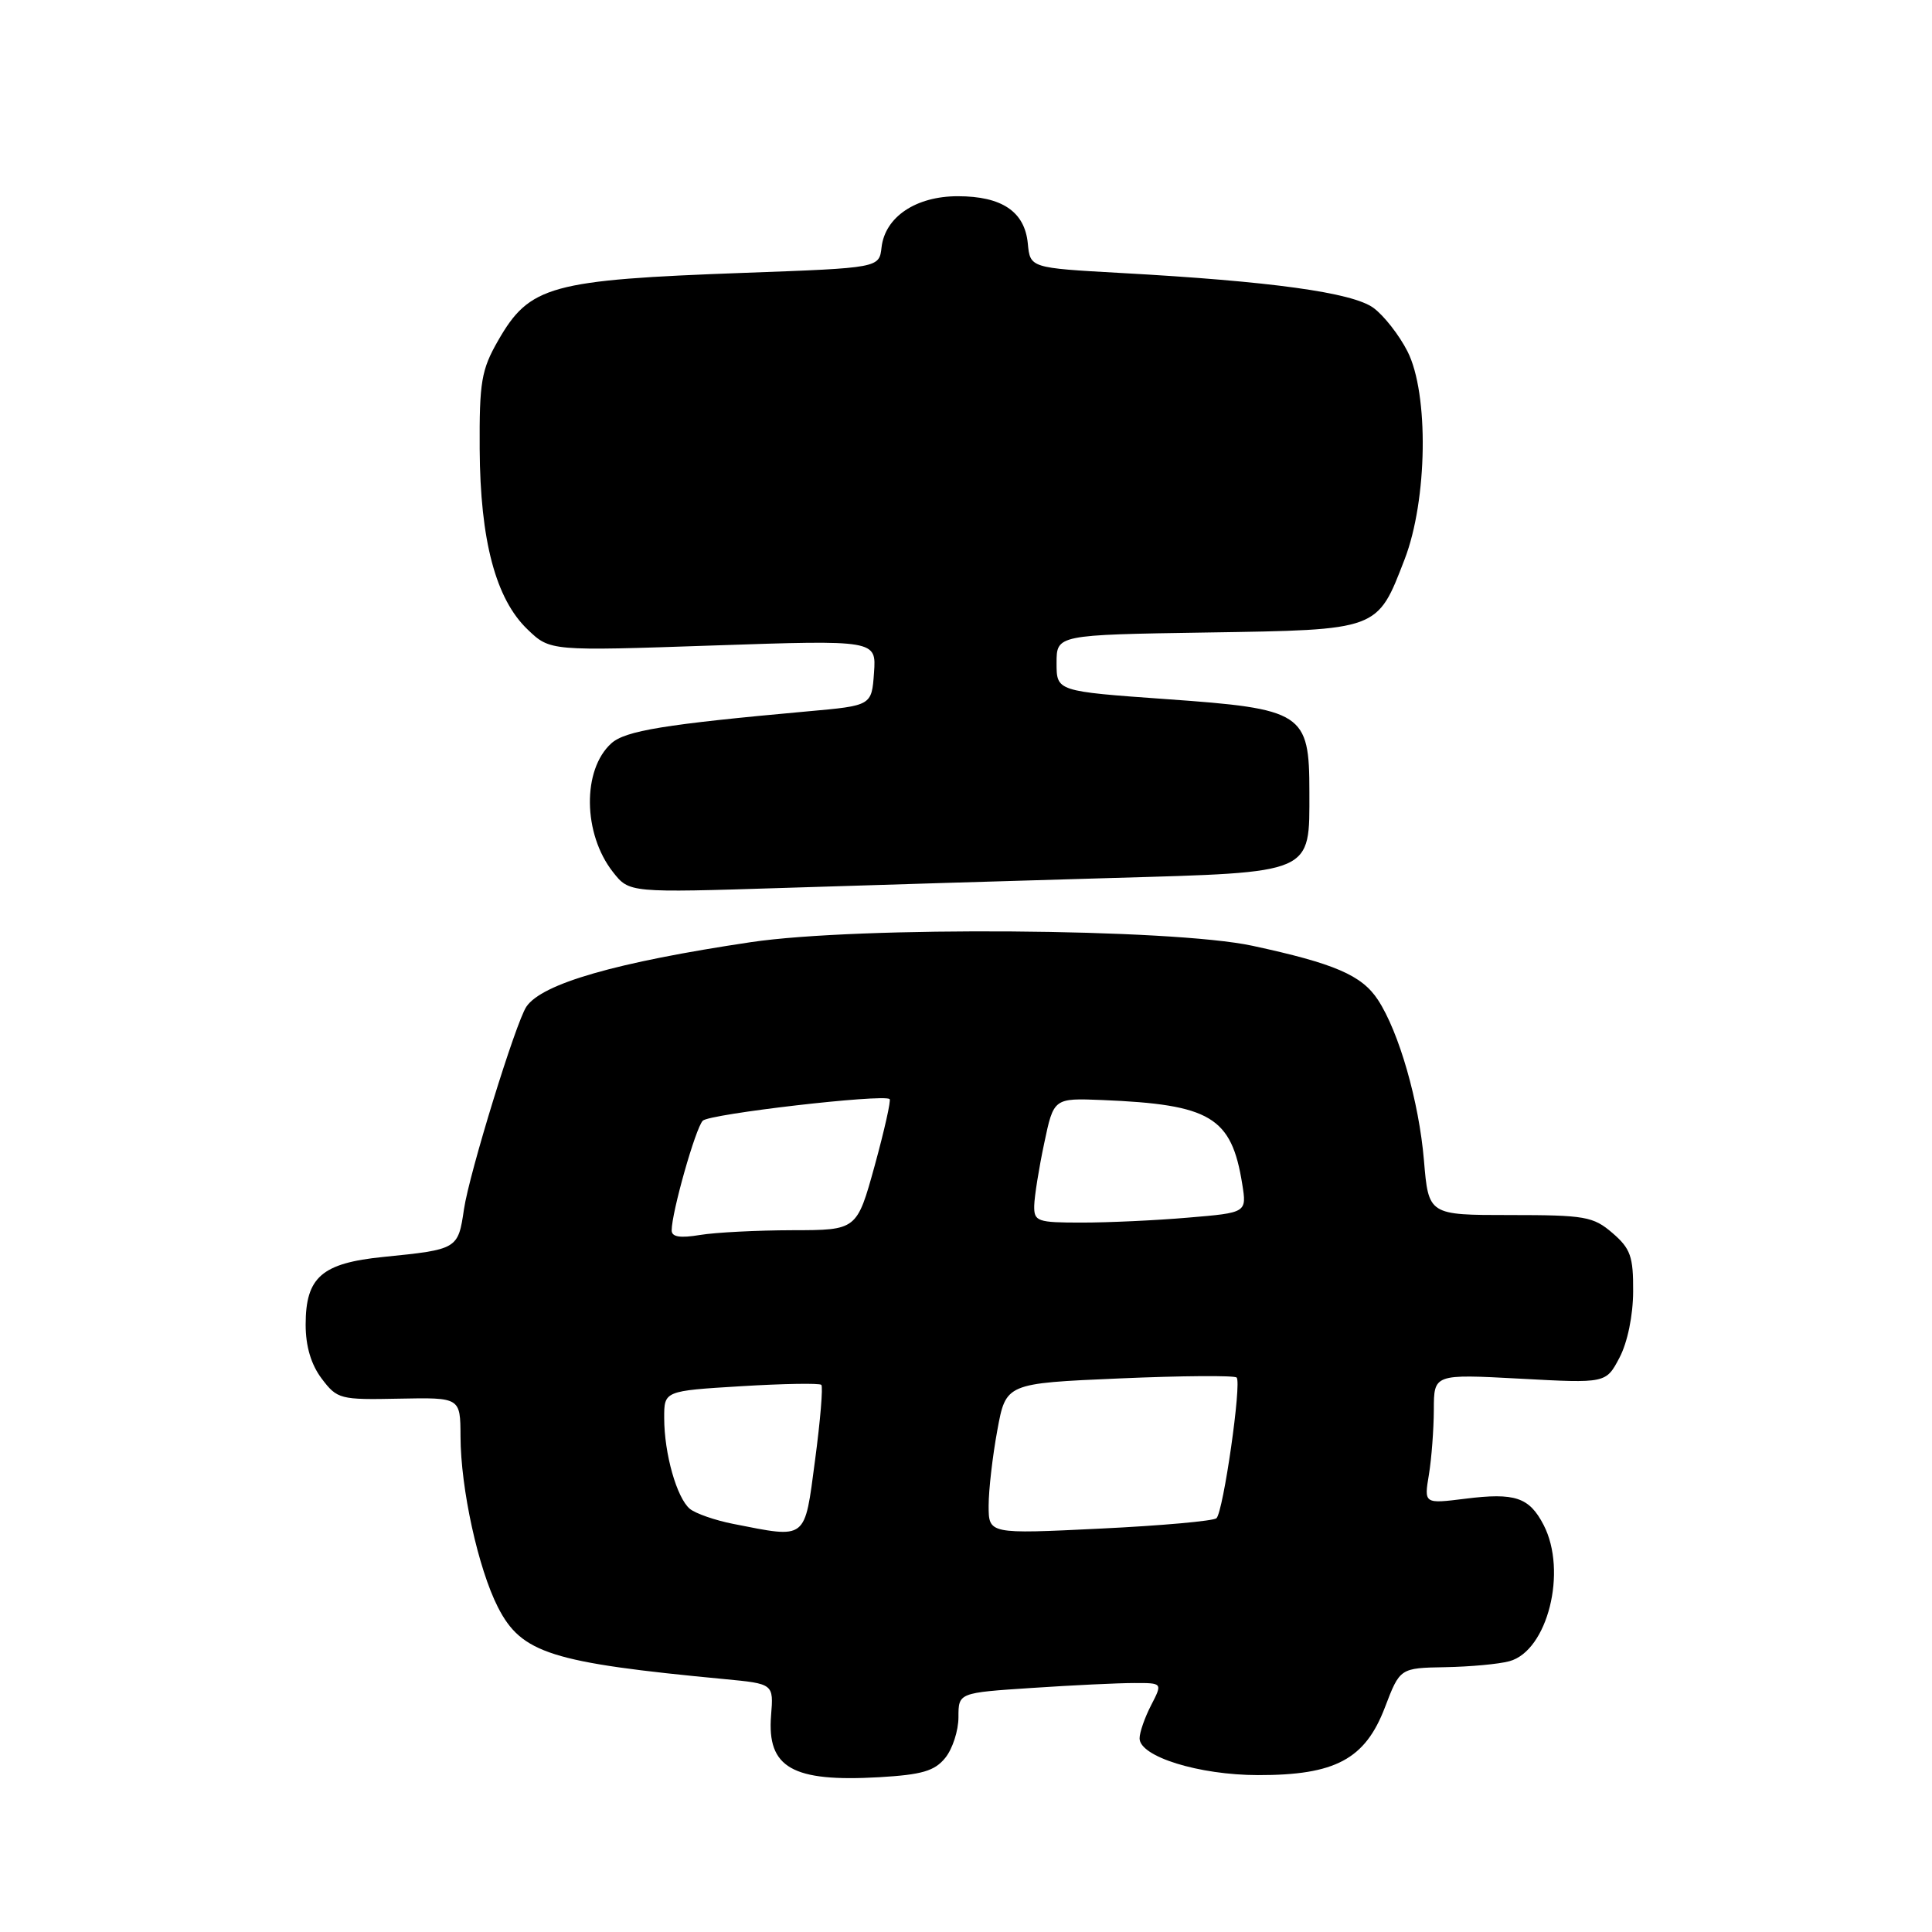 <?xml version="1.0" encoding="UTF-8" standalone="no"?>
<!DOCTYPE svg PUBLIC "-//W3C//DTD SVG 1.1//EN" "http://www.w3.org/Graphics/SVG/1.1/DTD/svg11.dtd" >
<svg xmlns="http://www.w3.org/2000/svg" xmlns:xlink="http://www.w3.org/1999/xlink" version="1.1" viewBox="0 0 256 256">
 <g >
 <path fill="currentColor"
d=" M 125.25 232.93 C 126.21 231.75 127.00 229.32 127.00 227.54 C 127.00 224.30 127.00 224.30 136.75 223.66 C 142.11 223.30 148.20 223.01 150.28 223.01 C 154.05 223.00 154.05 223.00 152.53 225.95 C 151.69 227.57 151.00 229.55 151.00 230.34 C 151.00 232.76 158.86 235.20 166.69 235.21 C 176.92 235.23 180.88 233.11 183.50 226.26 C 185.50 221.02 185.50 221.02 191.50 220.91 C 194.80 220.85 198.62 220.50 200.00 220.12 C 205.06 218.75 207.71 208.21 204.54 202.07 C 202.63 198.39 200.76 197.76 194.14 198.59 C 188.69 199.27 188.69 199.27 189.34 195.38 C 189.69 193.25 189.98 189.38 189.99 186.79 C 190.00 182.07 190.00 182.07 201.40 182.68 C 212.80 183.30 212.80 183.30 214.59 179.90 C 215.65 177.89 216.39 174.31 216.40 171.13 C 216.43 166.49 216.05 165.44 213.66 163.38 C 211.11 161.19 210.02 161.00 200.09 161.00 C 189.29 161.00 189.29 161.00 188.68 153.75 C 188.02 145.96 185.38 136.75 182.58 132.48 C 180.44 129.22 176.84 127.67 165.95 125.32 C 155.27 123.02 113.73 122.72 99.50 124.84 C 81.63 127.51 71.82 130.33 69.75 133.39 C 68.35 135.46 62.18 155.47 61.48 160.22 C 60.70 165.53 60.64 165.56 50.80 166.55 C 42.63 167.37 40.50 169.23 40.50 175.53 C 40.50 178.39 41.22 180.81 42.63 182.68 C 44.69 185.40 45.06 185.49 52.88 185.33 C 61.00 185.17 61.00 185.17 61.02 190.33 C 61.04 197.25 63.36 207.83 65.98 212.97 C 69.10 219.07 73.02 220.31 96.00 222.49 C 102.51 223.11 102.51 223.11 102.17 227.32 C 101.62 234.24 104.99 236.15 116.50 235.49 C 122.16 235.16 123.84 234.67 125.25 232.93 Z  M 147.24 116.34 C 174.26 115.56 173.50 115.89 173.50 104.92 C 173.50 94.45 172.69 93.92 154.56 92.64 C 140.00 91.60 140.00 91.60 140.00 87.86 C 140.00 84.12 140.00 84.12 159.90 83.81 C 182.80 83.45 182.47 83.57 186.12 74.11 C 189.15 66.26 189.35 52.17 186.50 46.56 C 185.40 44.40 183.37 41.80 181.98 40.79 C 179.19 38.76 168.44 37.27 148.50 36.17 C 136.50 35.50 136.50 35.50 136.19 32.26 C 135.78 28.04 132.76 26.00 126.91 26.00 C 121.36 26.00 117.28 28.74 116.81 32.77 C 116.50 35.50 116.50 35.50 98.70 36.15 C 72.89 37.09 70.18 37.84 65.99 45.15 C 63.78 49.01 63.51 50.62 63.56 59.50 C 63.63 71.61 65.68 79.37 69.91 83.41 C 72.89 86.27 72.89 86.27 94.51 85.53 C 116.12 84.80 116.12 84.80 115.81 89.15 C 115.50 93.50 115.50 93.50 107.00 94.26 C 88.08 95.97 82.86 96.82 81.00 98.50 C 77.13 102.00 77.24 110.49 81.22 115.55 C 83.38 118.30 83.38 118.30 103.94 117.65 C 115.25 117.29 134.73 116.70 147.24 116.34 Z  M 97.14 201.92 C 94.75 201.45 92.17 200.55 91.41 199.93 C 89.68 198.49 88.01 192.61 88.01 187.90 C 88.00 184.30 88.00 184.30 98.20 183.68 C 103.80 183.34 108.59 183.26 108.83 183.50 C 109.07 183.74 108.70 188.22 108.00 193.47 C 106.58 204.19 107.01 203.86 97.14 201.92 Z  M 131.00 199.50 C 131.00 197.43 131.52 192.93 132.15 189.52 C 133.29 183.30 133.29 183.30 148.31 182.65 C 156.57 182.29 163.57 182.24 163.86 182.53 C 164.55 183.21 162.10 200.29 161.19 201.17 C 160.81 201.54 153.86 202.16 145.75 202.55 C 131.00 203.27 131.00 203.27 131.00 199.50 Z  M 89.00 163.03 C 89.00 160.65 92.16 149.49 93.12 148.50 C 93.99 147.60 116.97 144.94 117.88 145.63 C 118.08 145.79 117.19 149.76 115.90 154.46 C 113.54 163.00 113.54 163.00 105.02 163.01 C 100.33 163.02 94.81 163.30 92.75 163.64 C 90.10 164.08 89.00 163.90 89.00 163.03 Z  M 137.04 159.75 C 137.07 158.51 137.66 154.80 138.36 151.50 C 139.62 145.50 139.62 145.50 146.06 145.76 C 160.41 146.35 163.18 148.00 164.60 156.88 C 165.21 160.69 165.21 160.69 157.45 161.34 C 153.19 161.71 146.84 162.00 143.35 162.00 C 137.42 162.00 137.00 161.85 137.04 159.75 Z "/>
</g>
</svg>